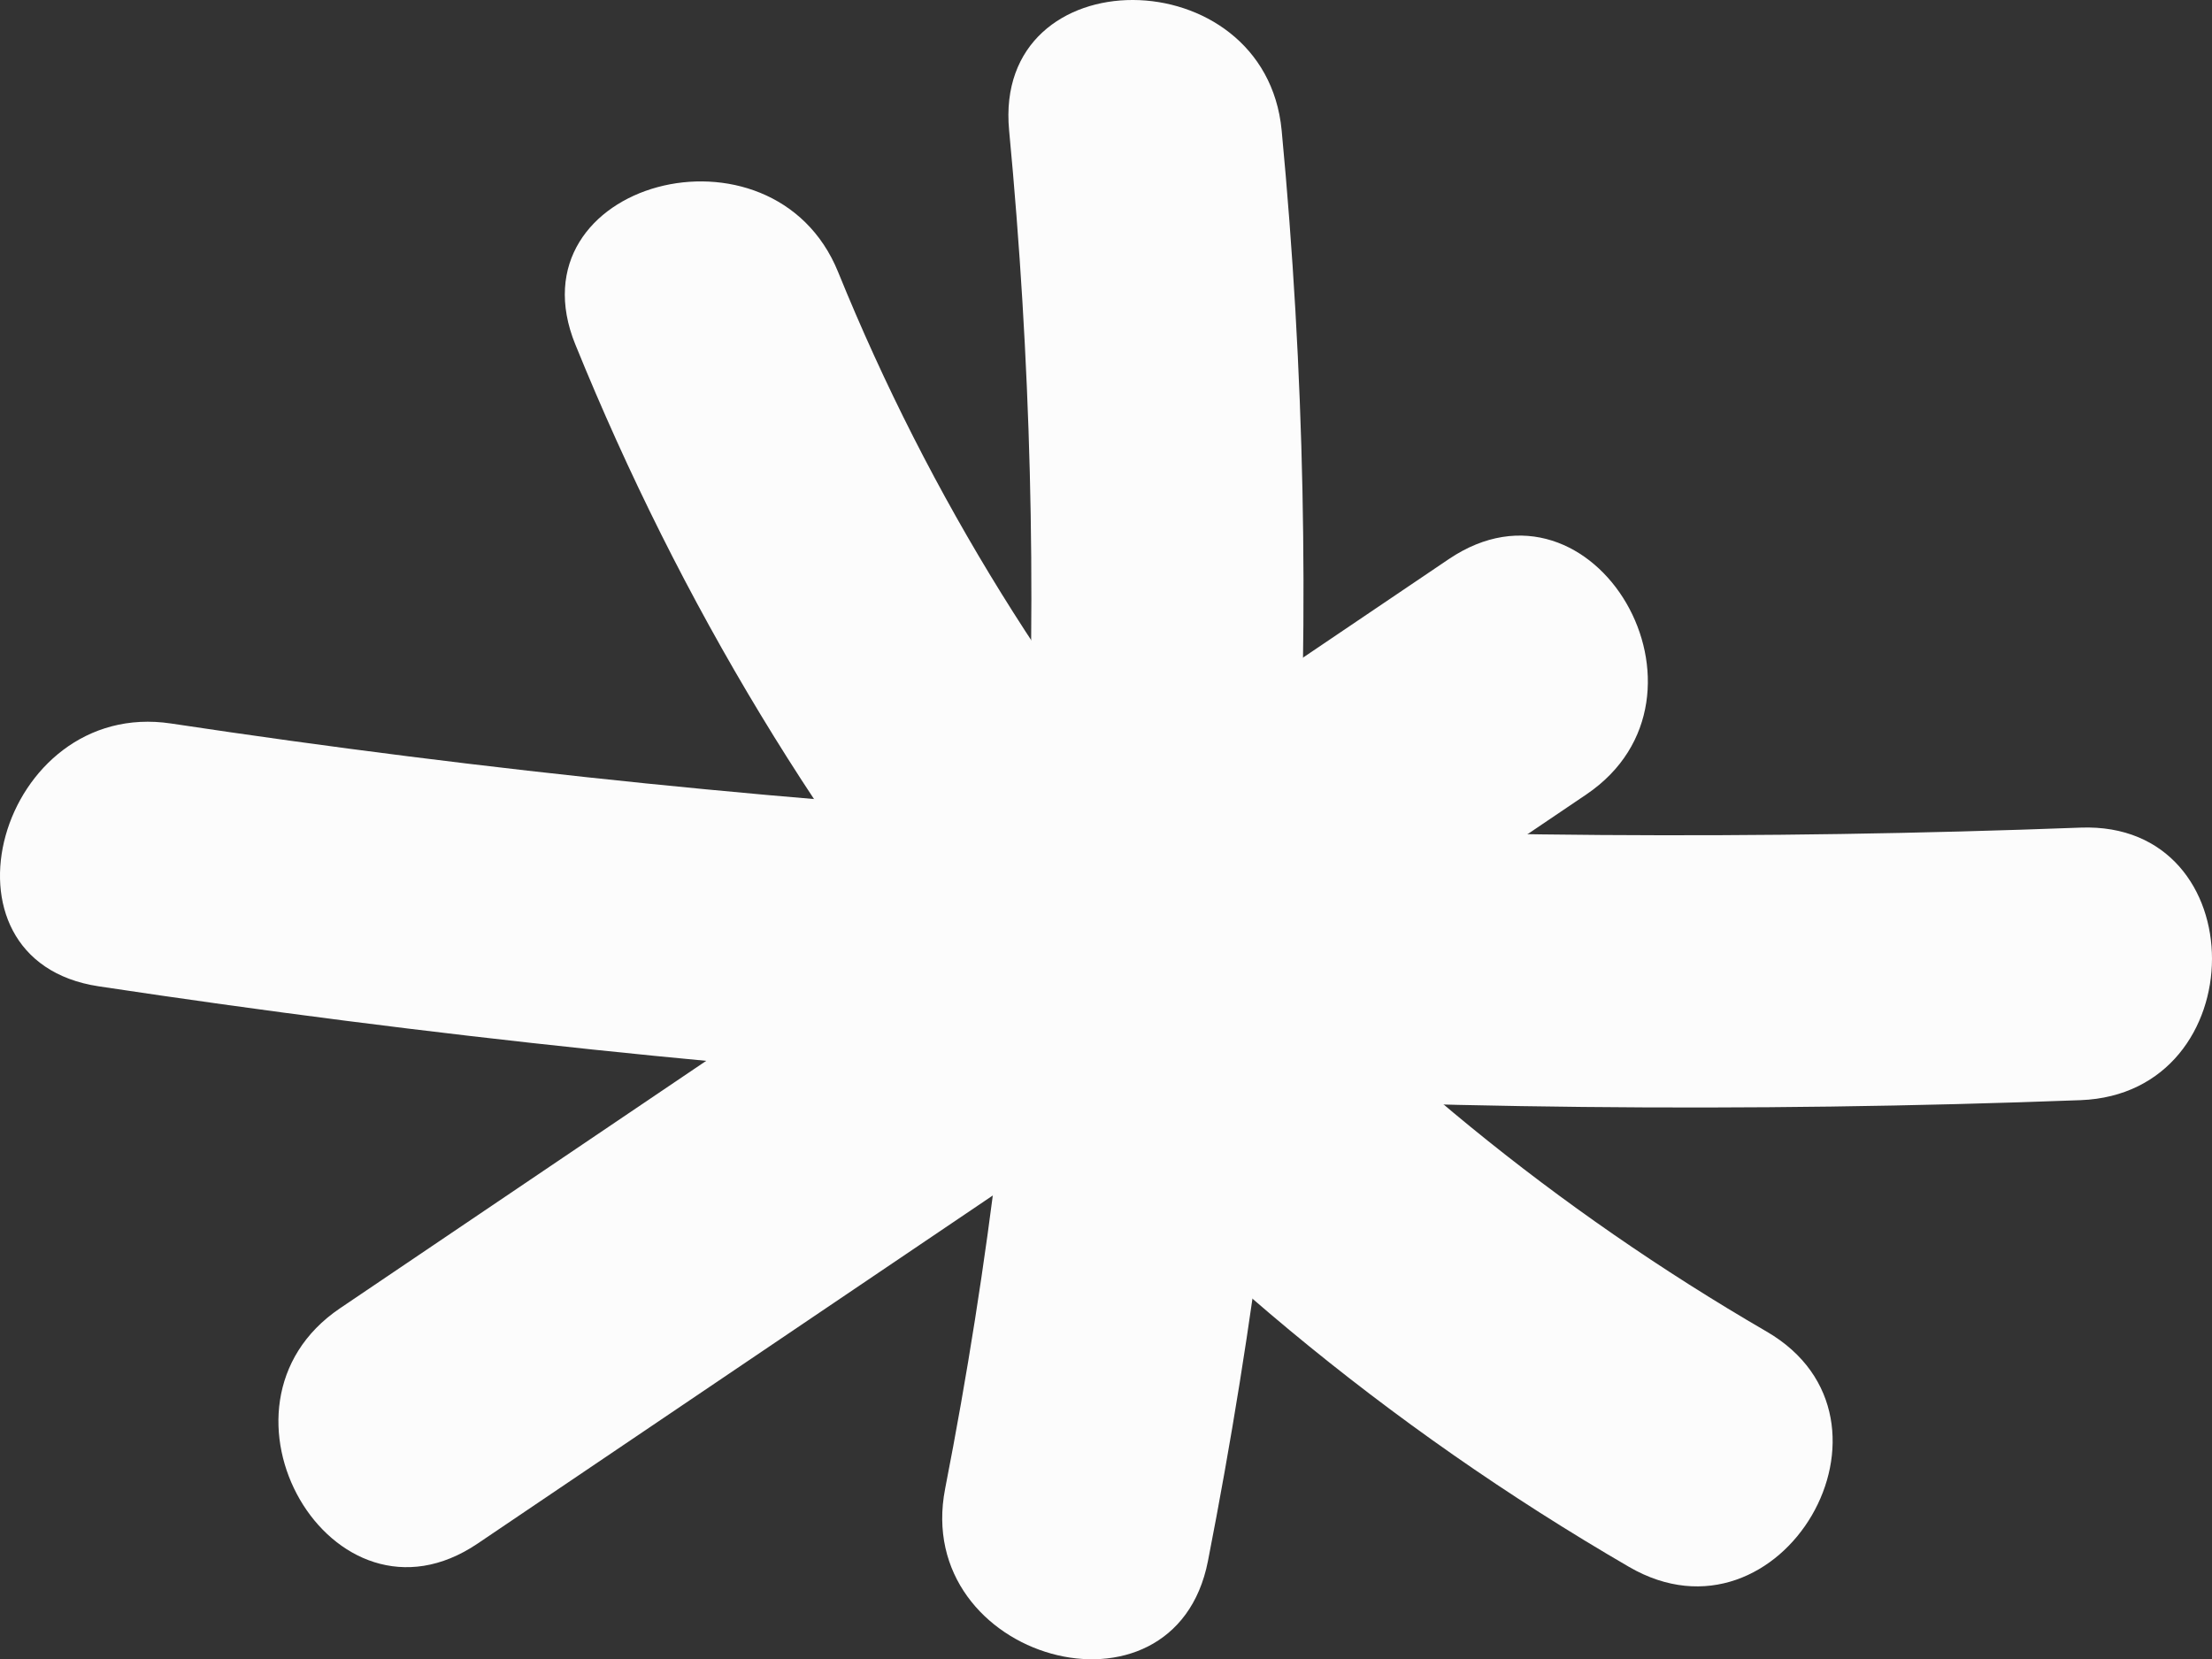 <svg xmlns="http://www.w3.org/2000/svg" width="1080" height="810.13" viewBox="0 0 1080 810.13"><rect x="0" y="0" width="1080" height="810.13" fill="#333333" stroke="none"/><g id="a"/><g id="b"><g id="c"><g id="d"><path d="M280.92 168.22c102.79 253.16 277.66 459.34 514.49 596.83 74.2 43.08 141.27-71.87 67.16-114.9-204.82-118.91-364-297.26-453.35-517.31-31.79-78.31-160.57-44.07-128.31 35.38h0z" fill="#fcfcfc"/><path d="M233.17 753.66c180.44-121.91 360.88-243.83 541.32-365.75 70.57-47.69 4.06-163.02-67.16-114.9-180.44 121.91-360.88 243.83-541.32 365.75-70.57 47.69-4.05 163.02 67.16 114.9h0z" fill="#fcfcfc"/><path d="M492.7 63.7c21.14 223.15 11.83 442.9-31.23 663.09-16.36 83.65 111.86 119.47 128.31 35.37 45.32-231.69 58.28-463.21 35.99-698.46-8.01-84.52-141.16-85.35-133.07.0h0z" fill="#fcfcfc"/><path d="M48.19 481.57c321.41 48.47 642.67 67.86 967.63 55.58 85.36-3.23 85.78-136.3.0-133.07-312.69 11.81-622.72-4.15-932.26-50.83C-.21 340.63-36.34 468.83 48.19 481.57h0z" fill="#fcfcfc"/></g></g></g></svg>